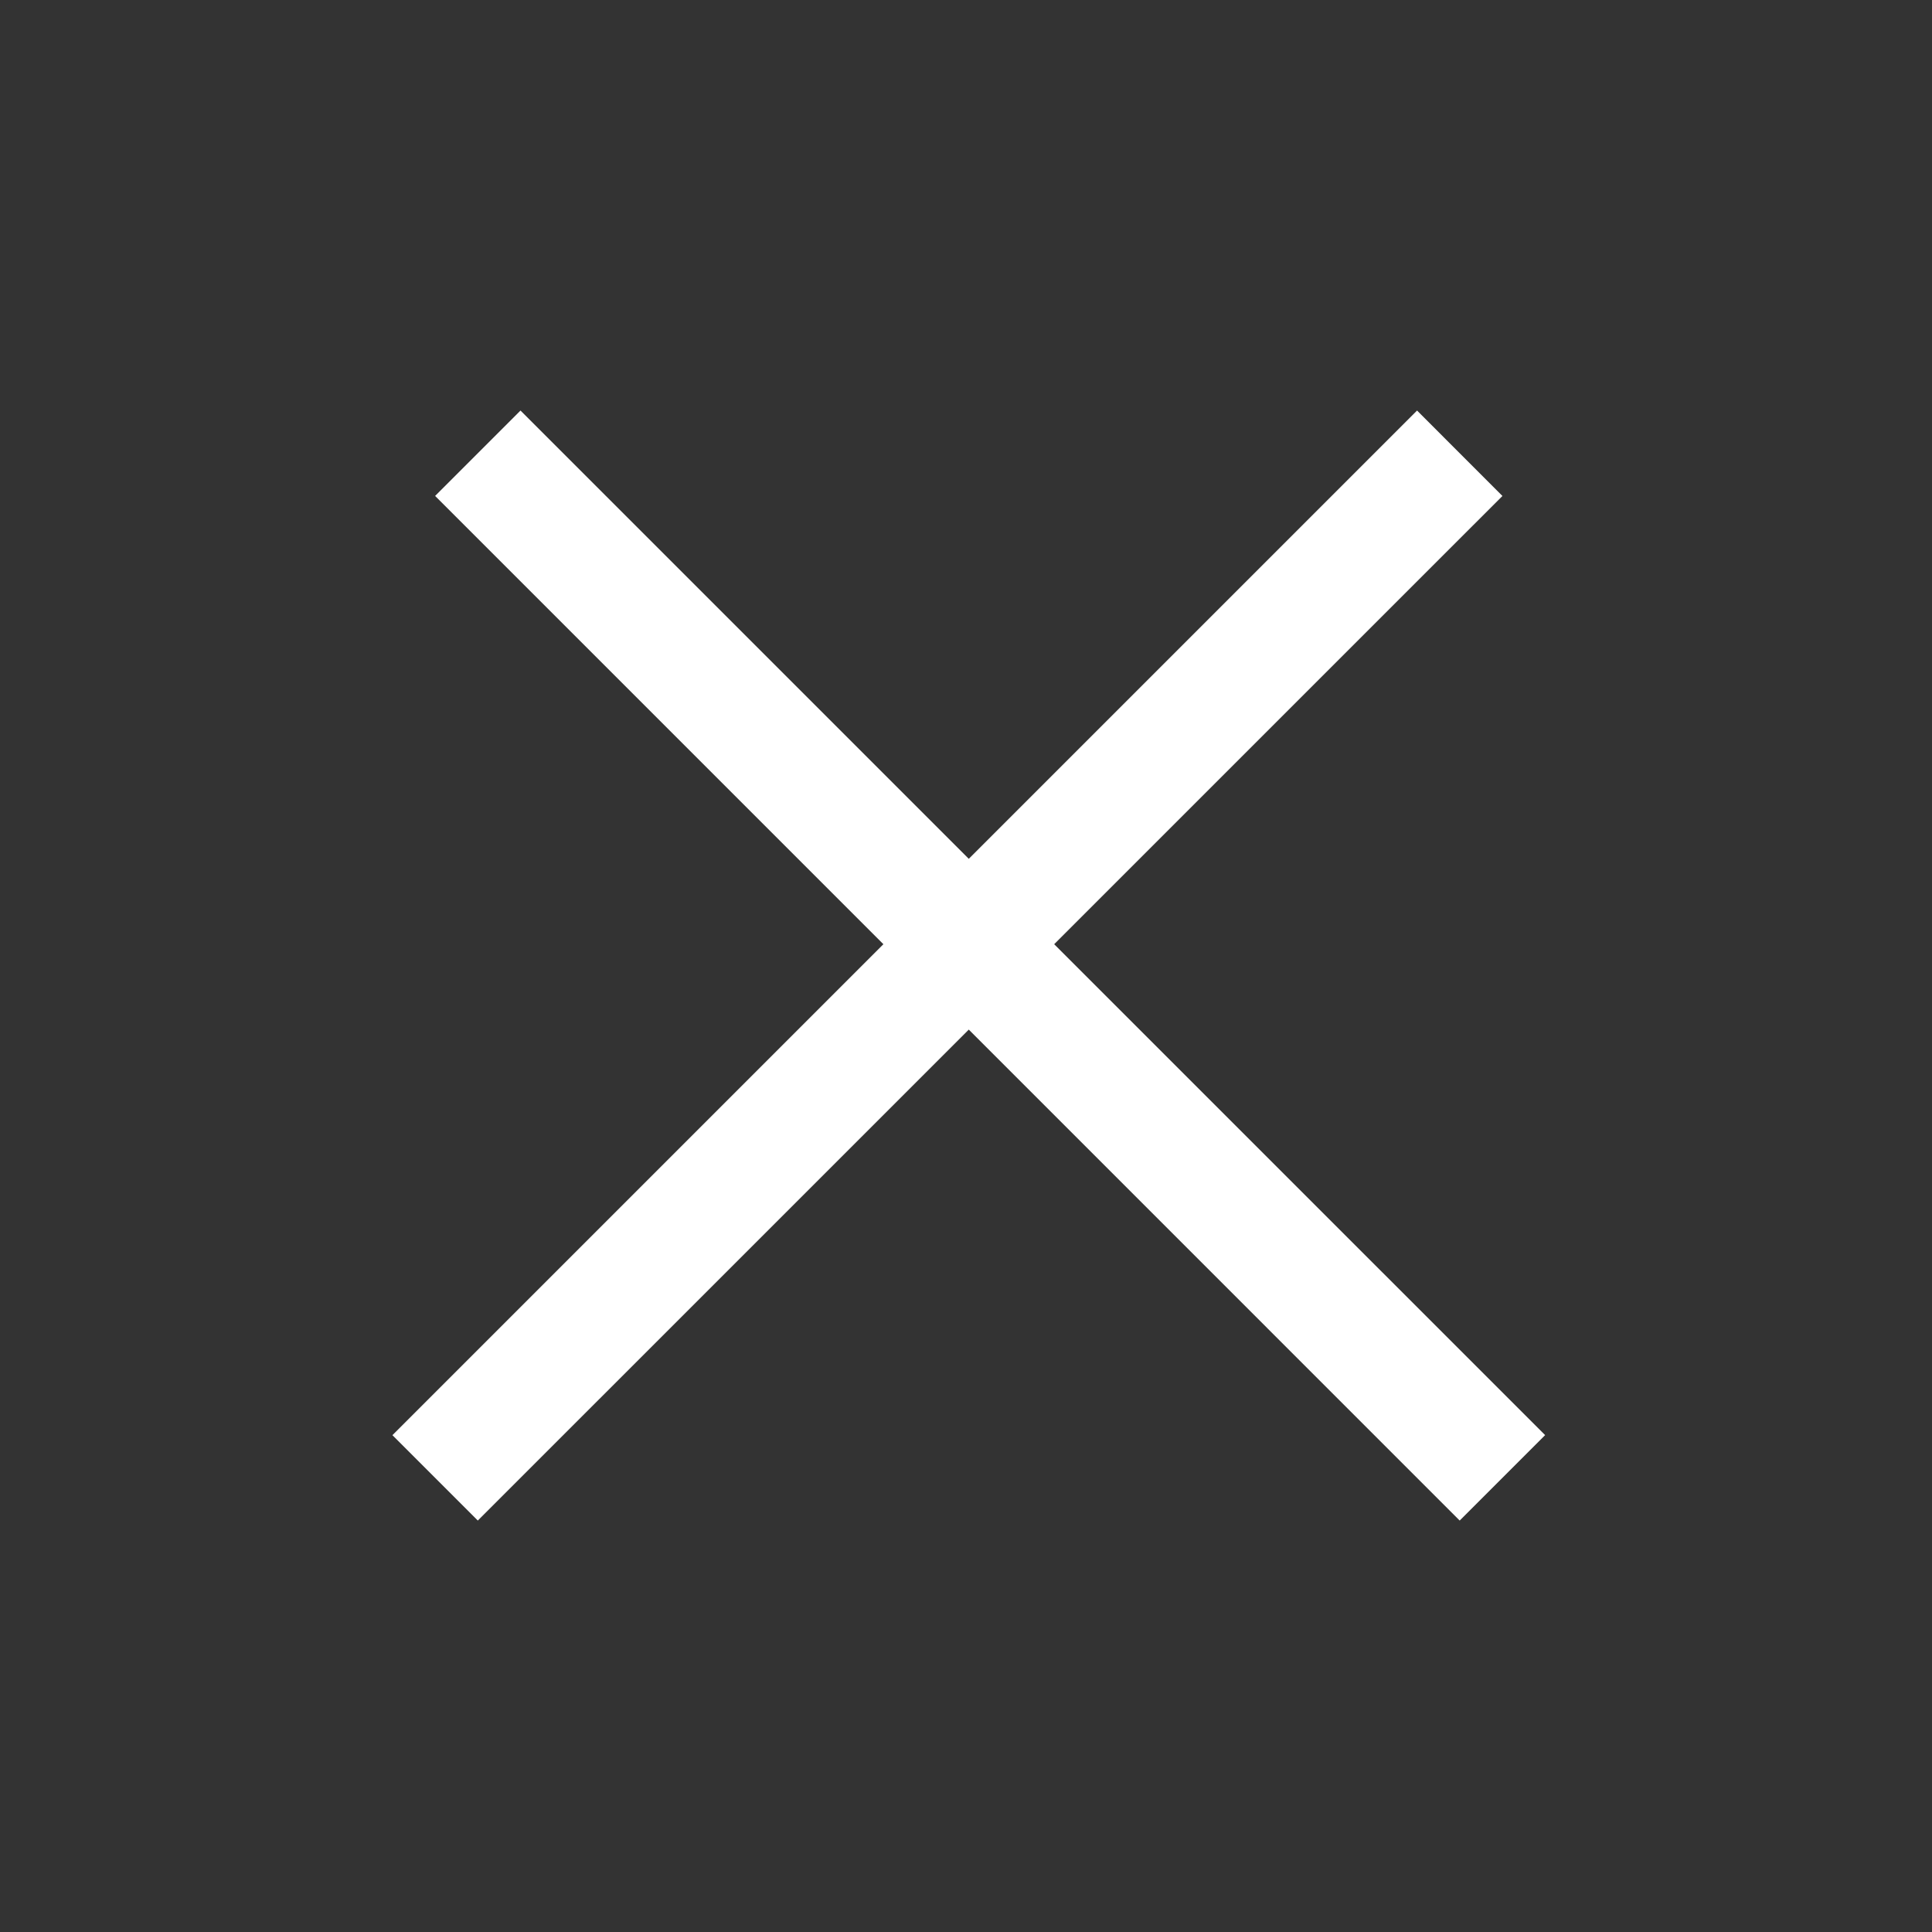 <svg width="32" height="32" viewBox="0 0 32 32" fill="none" xmlns="http://www.w3.org/2000/svg">
<rect x="0" y="0" width="32" height="32" fill="#333333" stroke="none"/>
<mask id="mask0_1119_10344" style="mask-type:alpha" maskUnits="userSpaceOnUse" x="0" y="0" width="32" height="32">
<rect width="32" height="32" fill="#C4C4C4"/>
</mask>
<g mask="url(#mask0_1119_10344)">
<path d="M23.471 6.8L6.5 23.771L7.914 25.185L24.885 8.215L23.471 6.8Z" fill="white"/>
<path d="M25.592 23.77L8.621 6.8L7.207 8.214L24.177 25.185L25.592 23.77Z" fill="white"/>
</g>
</svg>
